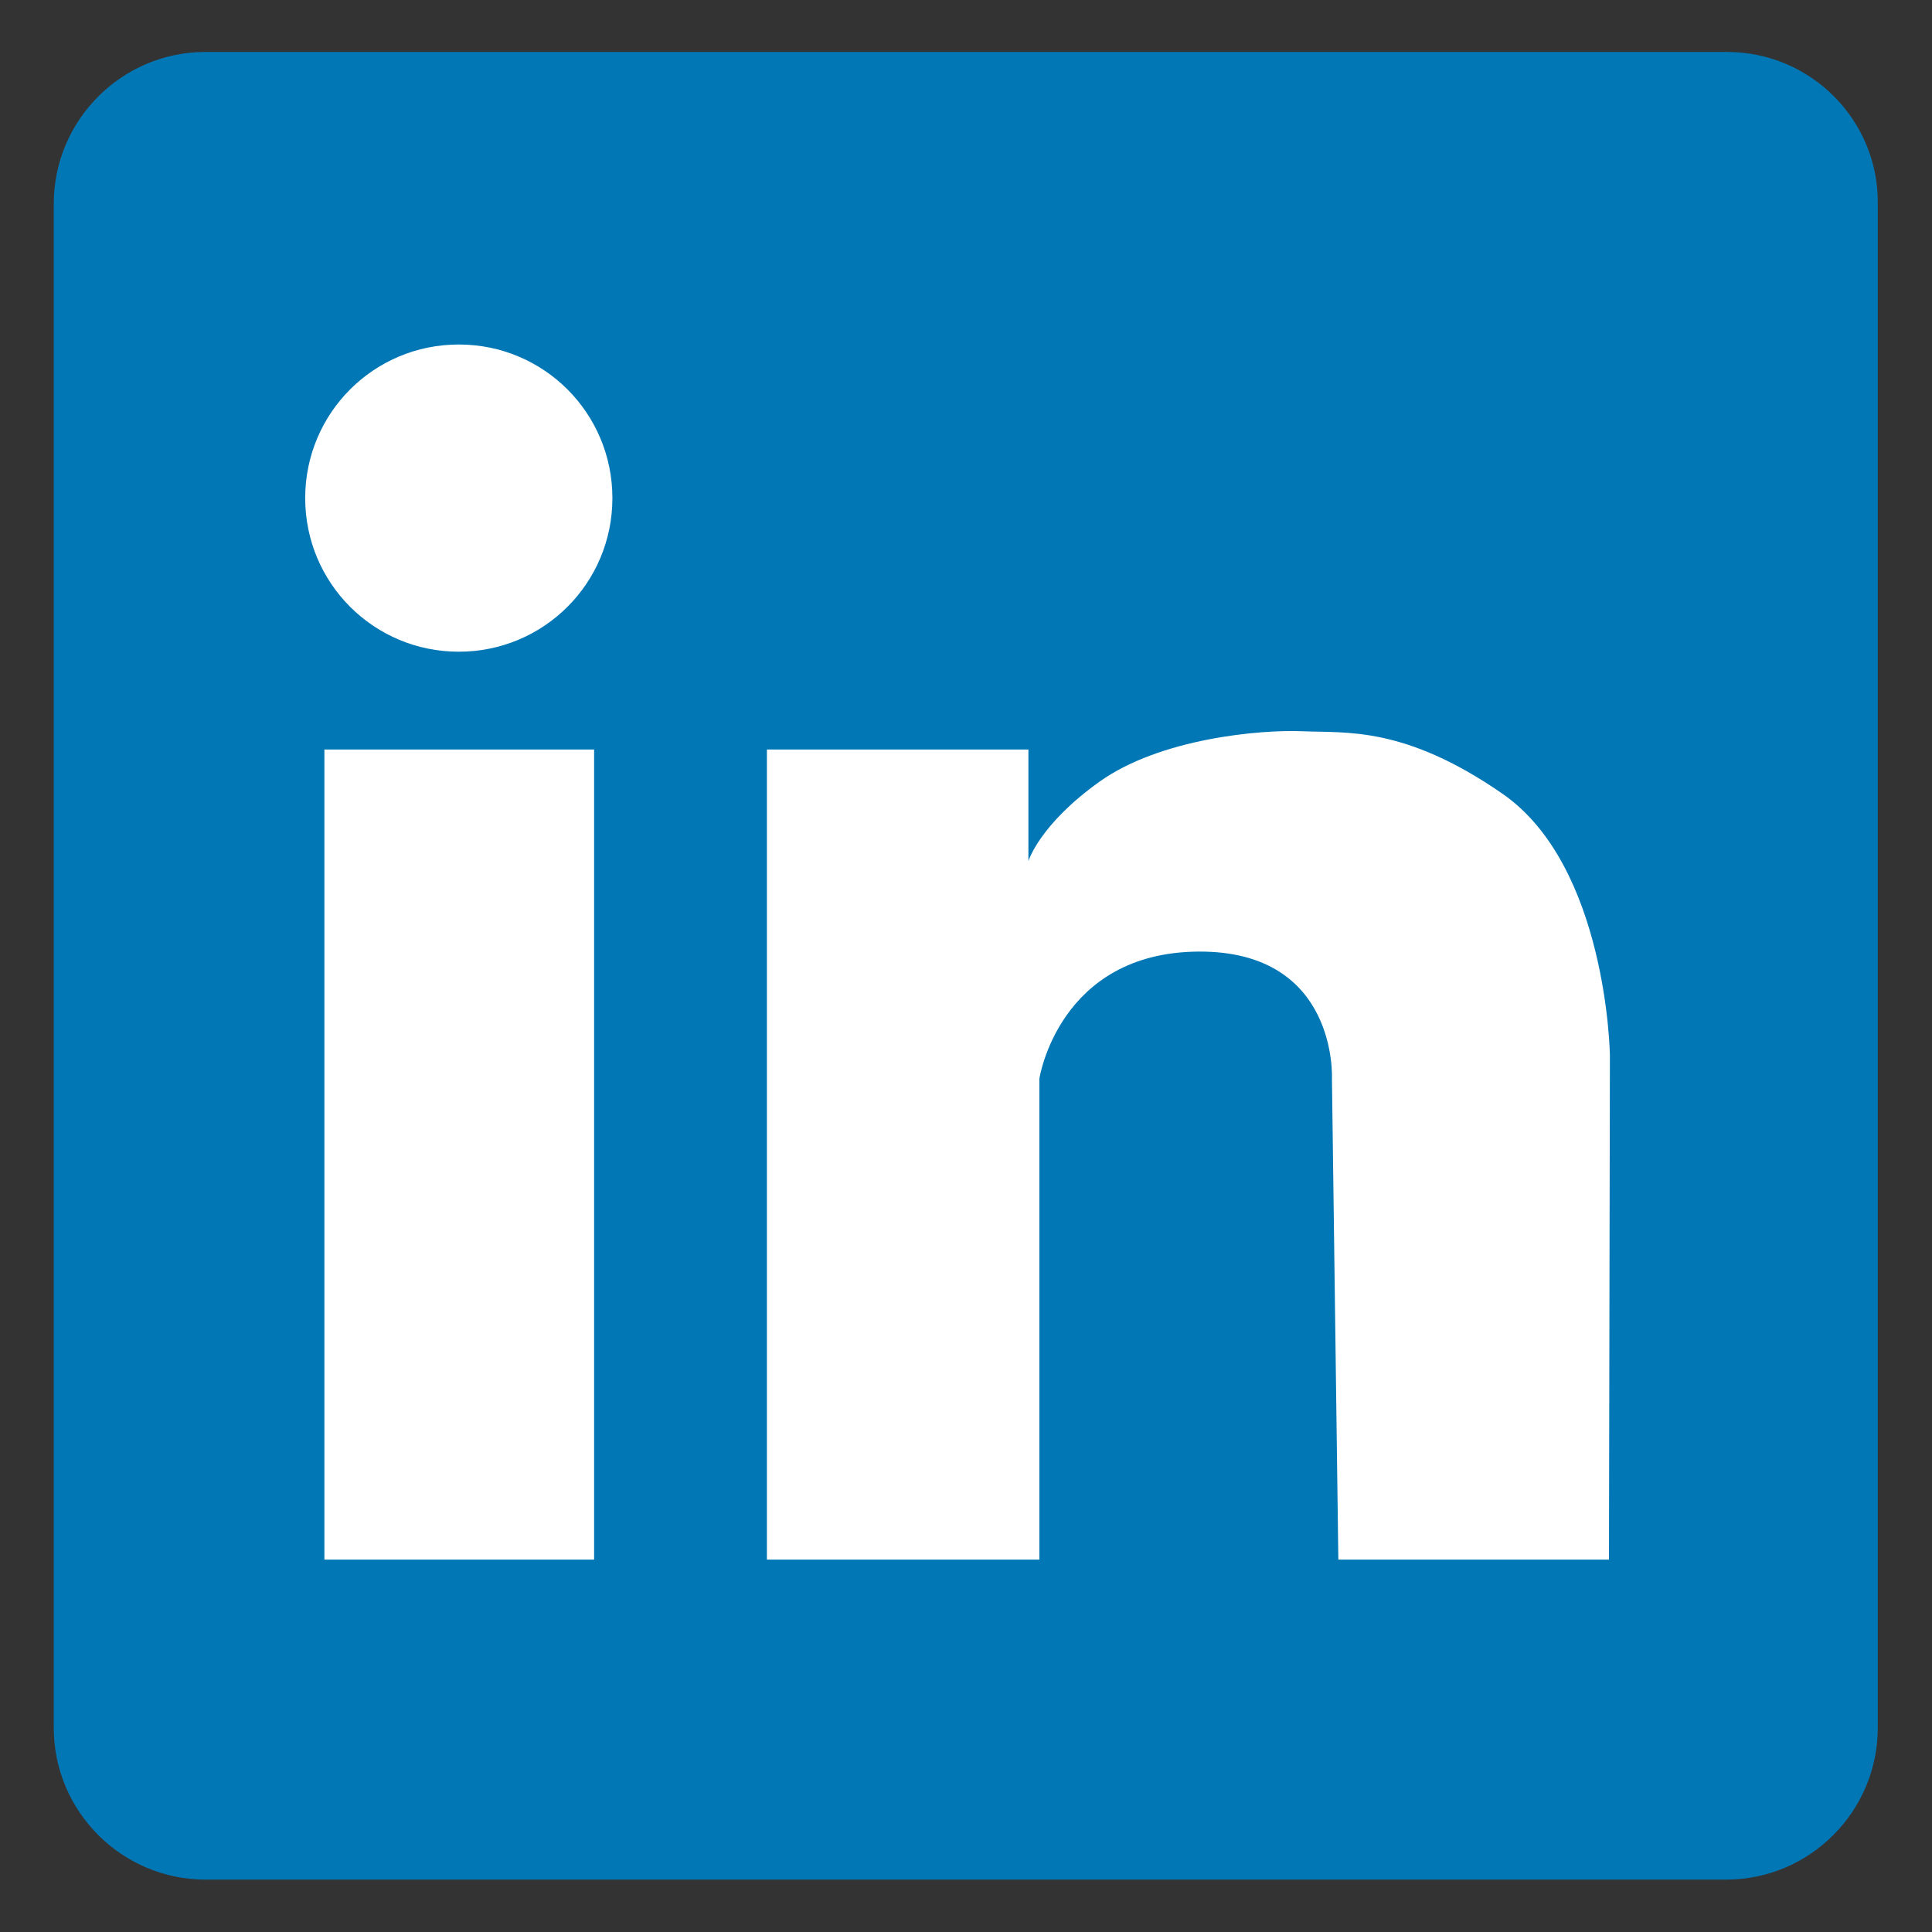<svg xmlns="http://www.w3.org/2000/svg" xmlns:xlink="http://www.w3.org/1999/xlink" width="500" zoomAndPan="magnify" viewBox="0 0 375 375" height="500" preserveAspectRatio="xMidYMid meet" version="1.0"><rect x="0" y="0" width="375" height="375" fill="#333333" stroke="none"/><defs><clipPath id="7cbcd79a14"><path d="M 33.332 42.098 L 341.582 42.098 L 341.582 350.348 L 33.332 350.348 Z M 33.332 42.098 " clip-rule="nonzero"/></clipPath><clipPath id="7a747e4de6"><path d="M 10.082 10.082 L 364.832 10.082 L 364.832 364.832 L 10.082 364.832 Z M 10.082 10.082 " clip-rule="nonzero"/></clipPath></defs><g clip-path="url(#7cbcd79a14)"><path fill="#ffffff" d="M 341.582 319.523 C 341.582 336.547 327.785 350.348 310.758 350.348 L 64.16 350.348 C 47.133 350.348 33.332 336.547 33.332 319.523 L 33.332 72.922 C 33.332 55.898 47.133 42.098 64.16 42.098 L 310.758 42.098 C 327.785 42.098 341.582 55.898 341.582 72.922 Z M 341.582 319.523 " fill-opacity="1" fill-rule="nonzero"/></g><g clip-path="url(#7a747e4de6)"><path fill="#0277b5" d="M 335.195 10.082 L 39.895 10.082 C 23.566 10.082 10.438 23.391 10.438 39.539 L 10.438 335.371 C 10.438 351.699 23.746 364.832 39.895 364.832 L 335.016 364.832 C 351.344 364.832 364.477 351.52 364.477 335.371 L 364.477 39.539 C 364.652 23.391 351.52 10.082 335.195 10.082 Z M 115.316 302.719 L 62.965 302.719 L 62.965 145.484 L 115.316 145.484 Z M 89.051 126.496 C 72.547 126.496 59.238 113.188 59.238 96.684 C 59.238 80.18 72.547 66.867 89.051 66.867 C 105.555 66.867 118.867 80.18 118.867 96.684 C 118.867 113.188 105.555 126.496 89.051 126.496 Z M 312.301 302.719 L 259.773 302.719 L 258.531 209.371 C 258.531 209.371 259.773 184.527 232.621 184.703 C 205.469 184.883 201.742 209.371 201.742 209.371 L 201.742 302.719 L 148.855 302.719 L 148.855 145.484 L 199.613 145.484 L 199.613 167.137 C 199.613 167.137 201.742 160.039 213.453 151.695 C 225.168 143.355 244.512 141.582 252.852 141.938 C 261.191 142.293 272.551 140.871 291.539 154.004 C 311.945 168.023 312.48 204.758 312.48 204.758 Z M 312.301 302.719 " fill-opacity="1" fill-rule="nonzero"/></g></svg>